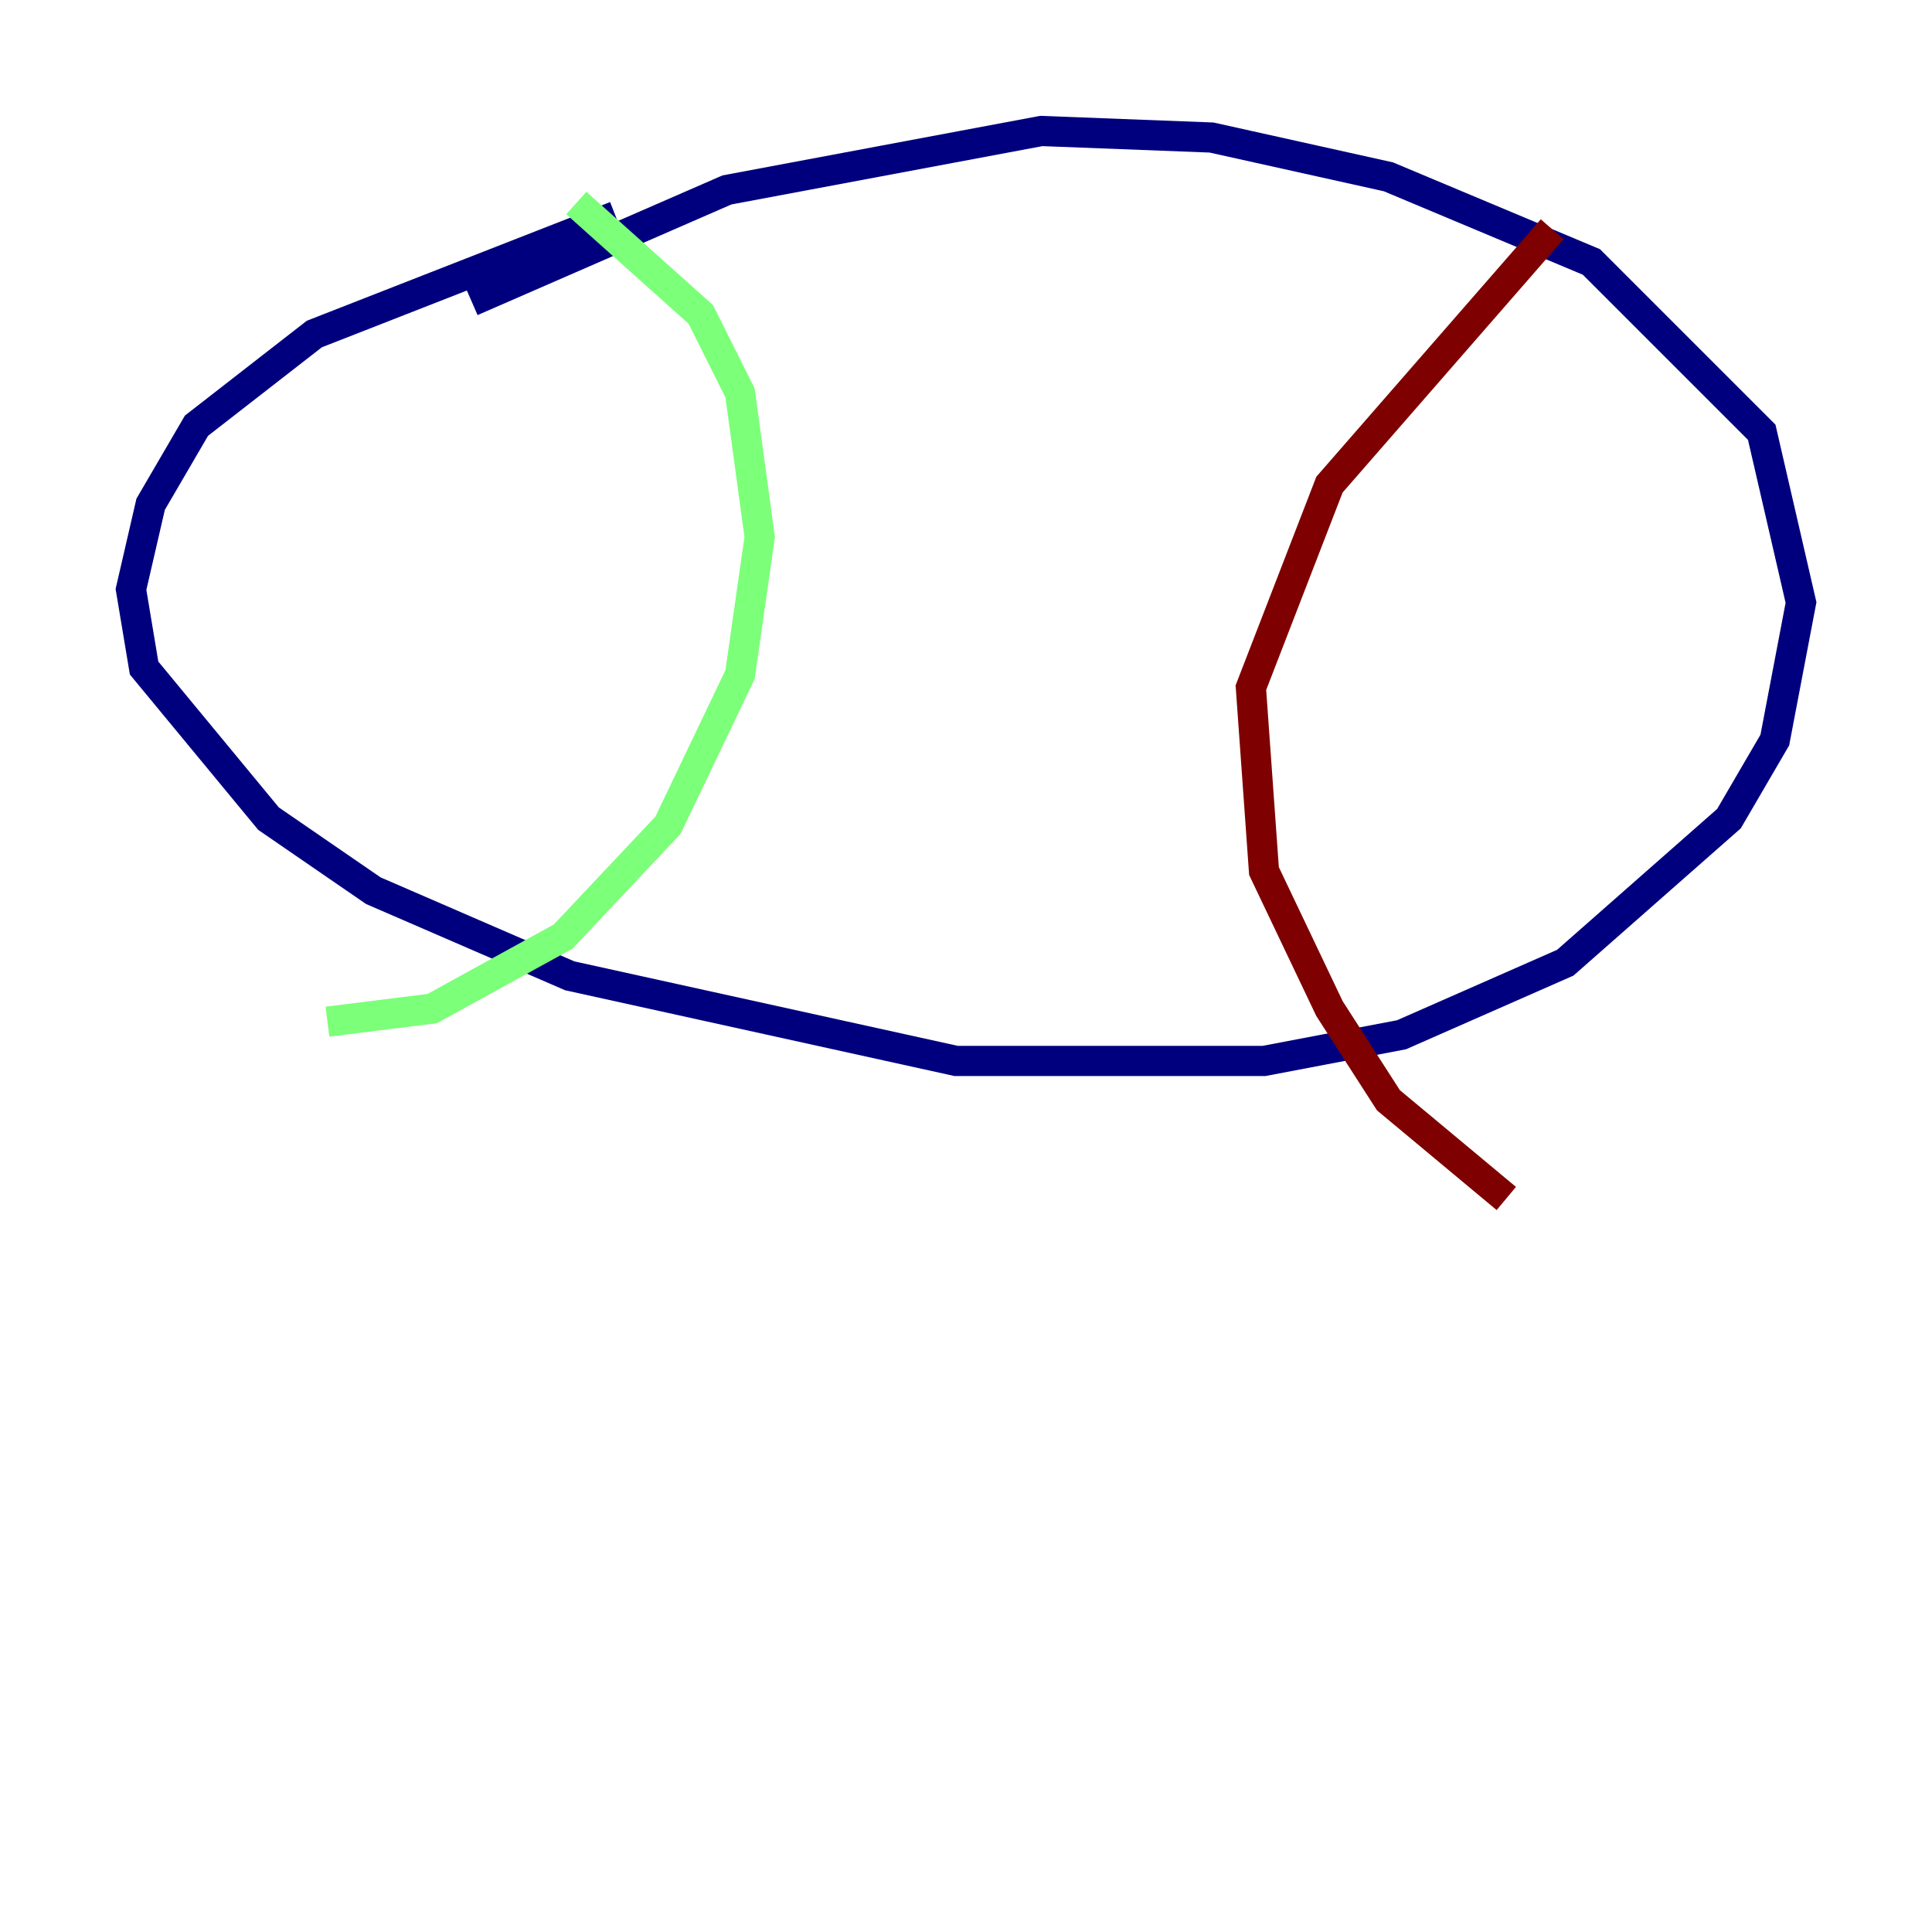 <?xml version="1.0" encoding="utf-8" ?>
<svg baseProfile="tiny" height="128" version="1.2" viewBox="0,0,128,128" width="128" xmlns="http://www.w3.org/2000/svg" xmlns:ev="http://www.w3.org/2001/xml-events" xmlns:xlink="http://www.w3.org/1999/xlink"><defs /><polyline fill="none" points="31.241,19.959 48.163,12.583 68.99,8.678 80.271,9.112 91.986,11.715 105.437,17.356 116.719,28.637 119.322,39.919 117.586,49.031 114.549,54.237 103.702,63.783 92.854,68.556 83.742,70.291 63.349,70.291 37.749,64.651 24.732,59.01 17.79,54.237 9.546,44.258 8.678,39.051 9.98,33.41 13.017,28.203 20.827,22.129 40.786,14.319" stroke="#00007f" stroke-width="2" /><polyline fill="none" points="38.183,13.451 46.427,20.827 49.031,26.034 50.332,35.58 49.031,44.691 44.258,54.671 37.315,62.047 28.637,66.82 21.695,67.688" stroke="#7cff79" stroke-width="2" /><polyline fill="none" points="102.834,15.186 88.081,32.108 82.875,45.559 83.742,57.709 88.081,66.82 91.986,72.895 99.797,79.403" stroke="#7f0000" stroke-width="2" /></svg>